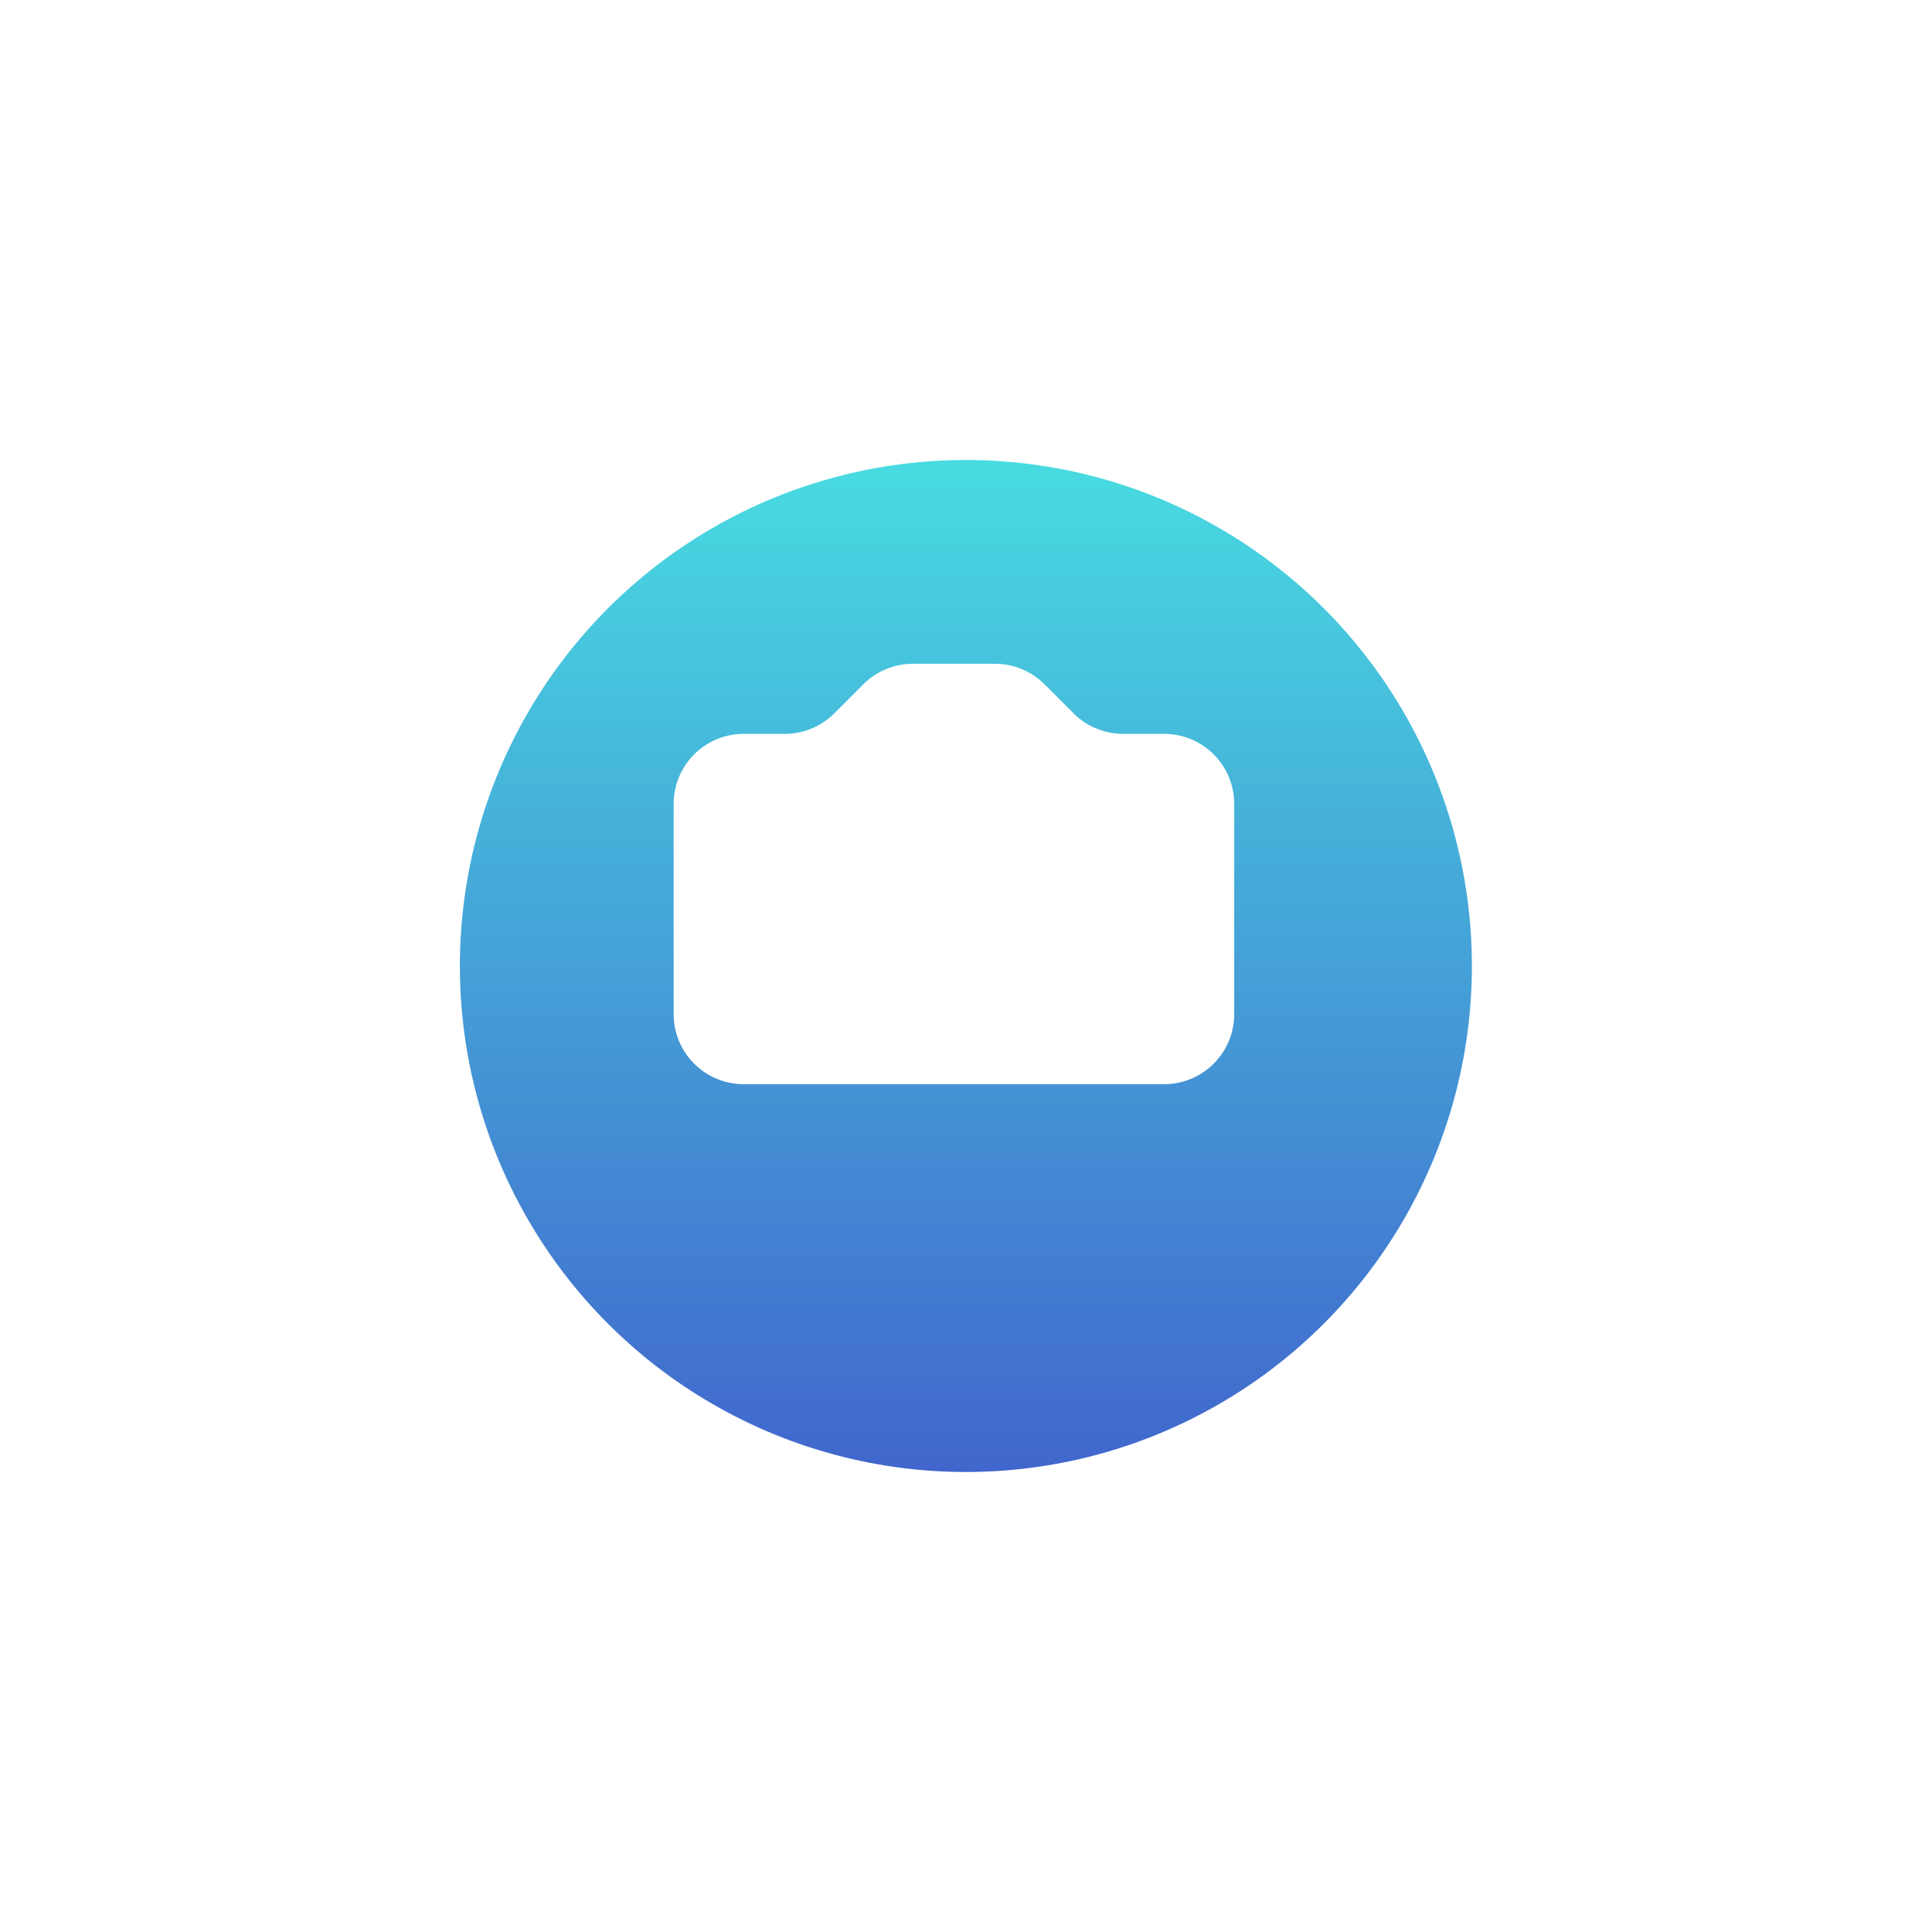 <svg xmlns="http://www.w3.org/2000/svg" xmlns:xlink="http://www.w3.org/1999/xlink" width="63" height="63" viewBox="0 0 63 63">
  <defs>
    <linearGradient id="linear-gradient" x1="0.5" x2="0.5" y2="1" gradientUnits="objectBoundingBox">
      <stop offset="0" stop-color="#48dbe1"/>
      <stop offset="1" stop-color="#4166cd"/>
      <stop offset="1" stop-color="#236b73"/>
    </linearGradient>
    <filter id="Oval" x="0" y="0" width="63" height="63" filterUnits="userSpaceOnUse">
      <feOffset dy="3" input="SourceAlpha"/>
      <feGaussianBlur stdDeviation="5" result="blur"/>
      <feFlood flood-opacity="0.09"/>
      <feComposite operator="in" in2="blur"/>
      <feComposite in="SourceGraphic"/>
    </filter>
  </defs>
  <g id="Group_14553" data-name="Group 14553" transform="translate(15.046 12)">
    <g transform="matrix(1, 0, 0, 1, -15.05, -12)" filter="url(#Oval)">
      <circle id="Oval-2" data-name="Oval" cx="16.5" cy="16.5" r="16.5" transform="translate(15 12)" fill="url(#linear-gradient)"/>
    </g>
    <g id="camera" transform="translate(6.921 9.645)">
      <path id="Path_13192" data-name="Path 13192" d="M17.136,15.924V9.07a1.142,1.142,0,0,0-1.142-1.142H14.655a3.427,3.427,0,0,1-2.422-1l-.948-.946a1.142,1.142,0,0,0-.806-.335H7.8a1.142,1.142,0,0,0-.808.335l-.946.946a3.427,3.427,0,0,1-2.423,1H2.285A1.142,1.142,0,0,0,1.142,9.07v6.854a1.142,1.142,0,0,0,1.142,1.142H15.994A1.142,1.142,0,0,0,17.136,15.924ZM2.285,6.785A2.285,2.285,0,0,0,0,9.07v6.854a2.285,2.285,0,0,0,2.285,2.285H15.994a2.285,2.285,0,0,0,2.285-2.285V9.07a2.285,2.285,0,0,0-2.285-2.285H14.655a2.285,2.285,0,0,1-1.615-.67l-.946-.946A2.285,2.285,0,0,0,10.478,4.5H7.8a2.285,2.285,0,0,0-1.615.67l-.946.946a2.285,2.285,0,0,1-1.616.669Z" transform="translate(0 -4.5)" fill="#fff"/>
      <path id="Path_13193" data-name="Path 13193" d="M14.123,18.1a2.856,2.856,0,1,0-2.856-2.856A2.856,2.856,0,0,0,14.123,18.1Zm0,1.142a4,4,0,1,0-4-4A4,4,0,0,0,14.123,19.247Z" transform="translate(-4.984 -7.823)" fill="#fff"/>
      <path id="Path_13194" data-name="Path 13194" d="M5.642,14.071a.571.571,0,1,1-.571-.571A.571.571,0,0,1,5.642,14.071Z" transform="translate(-2.215 -8.93)" fill="#fff"/>
    </g>
  </g>
</svg>
